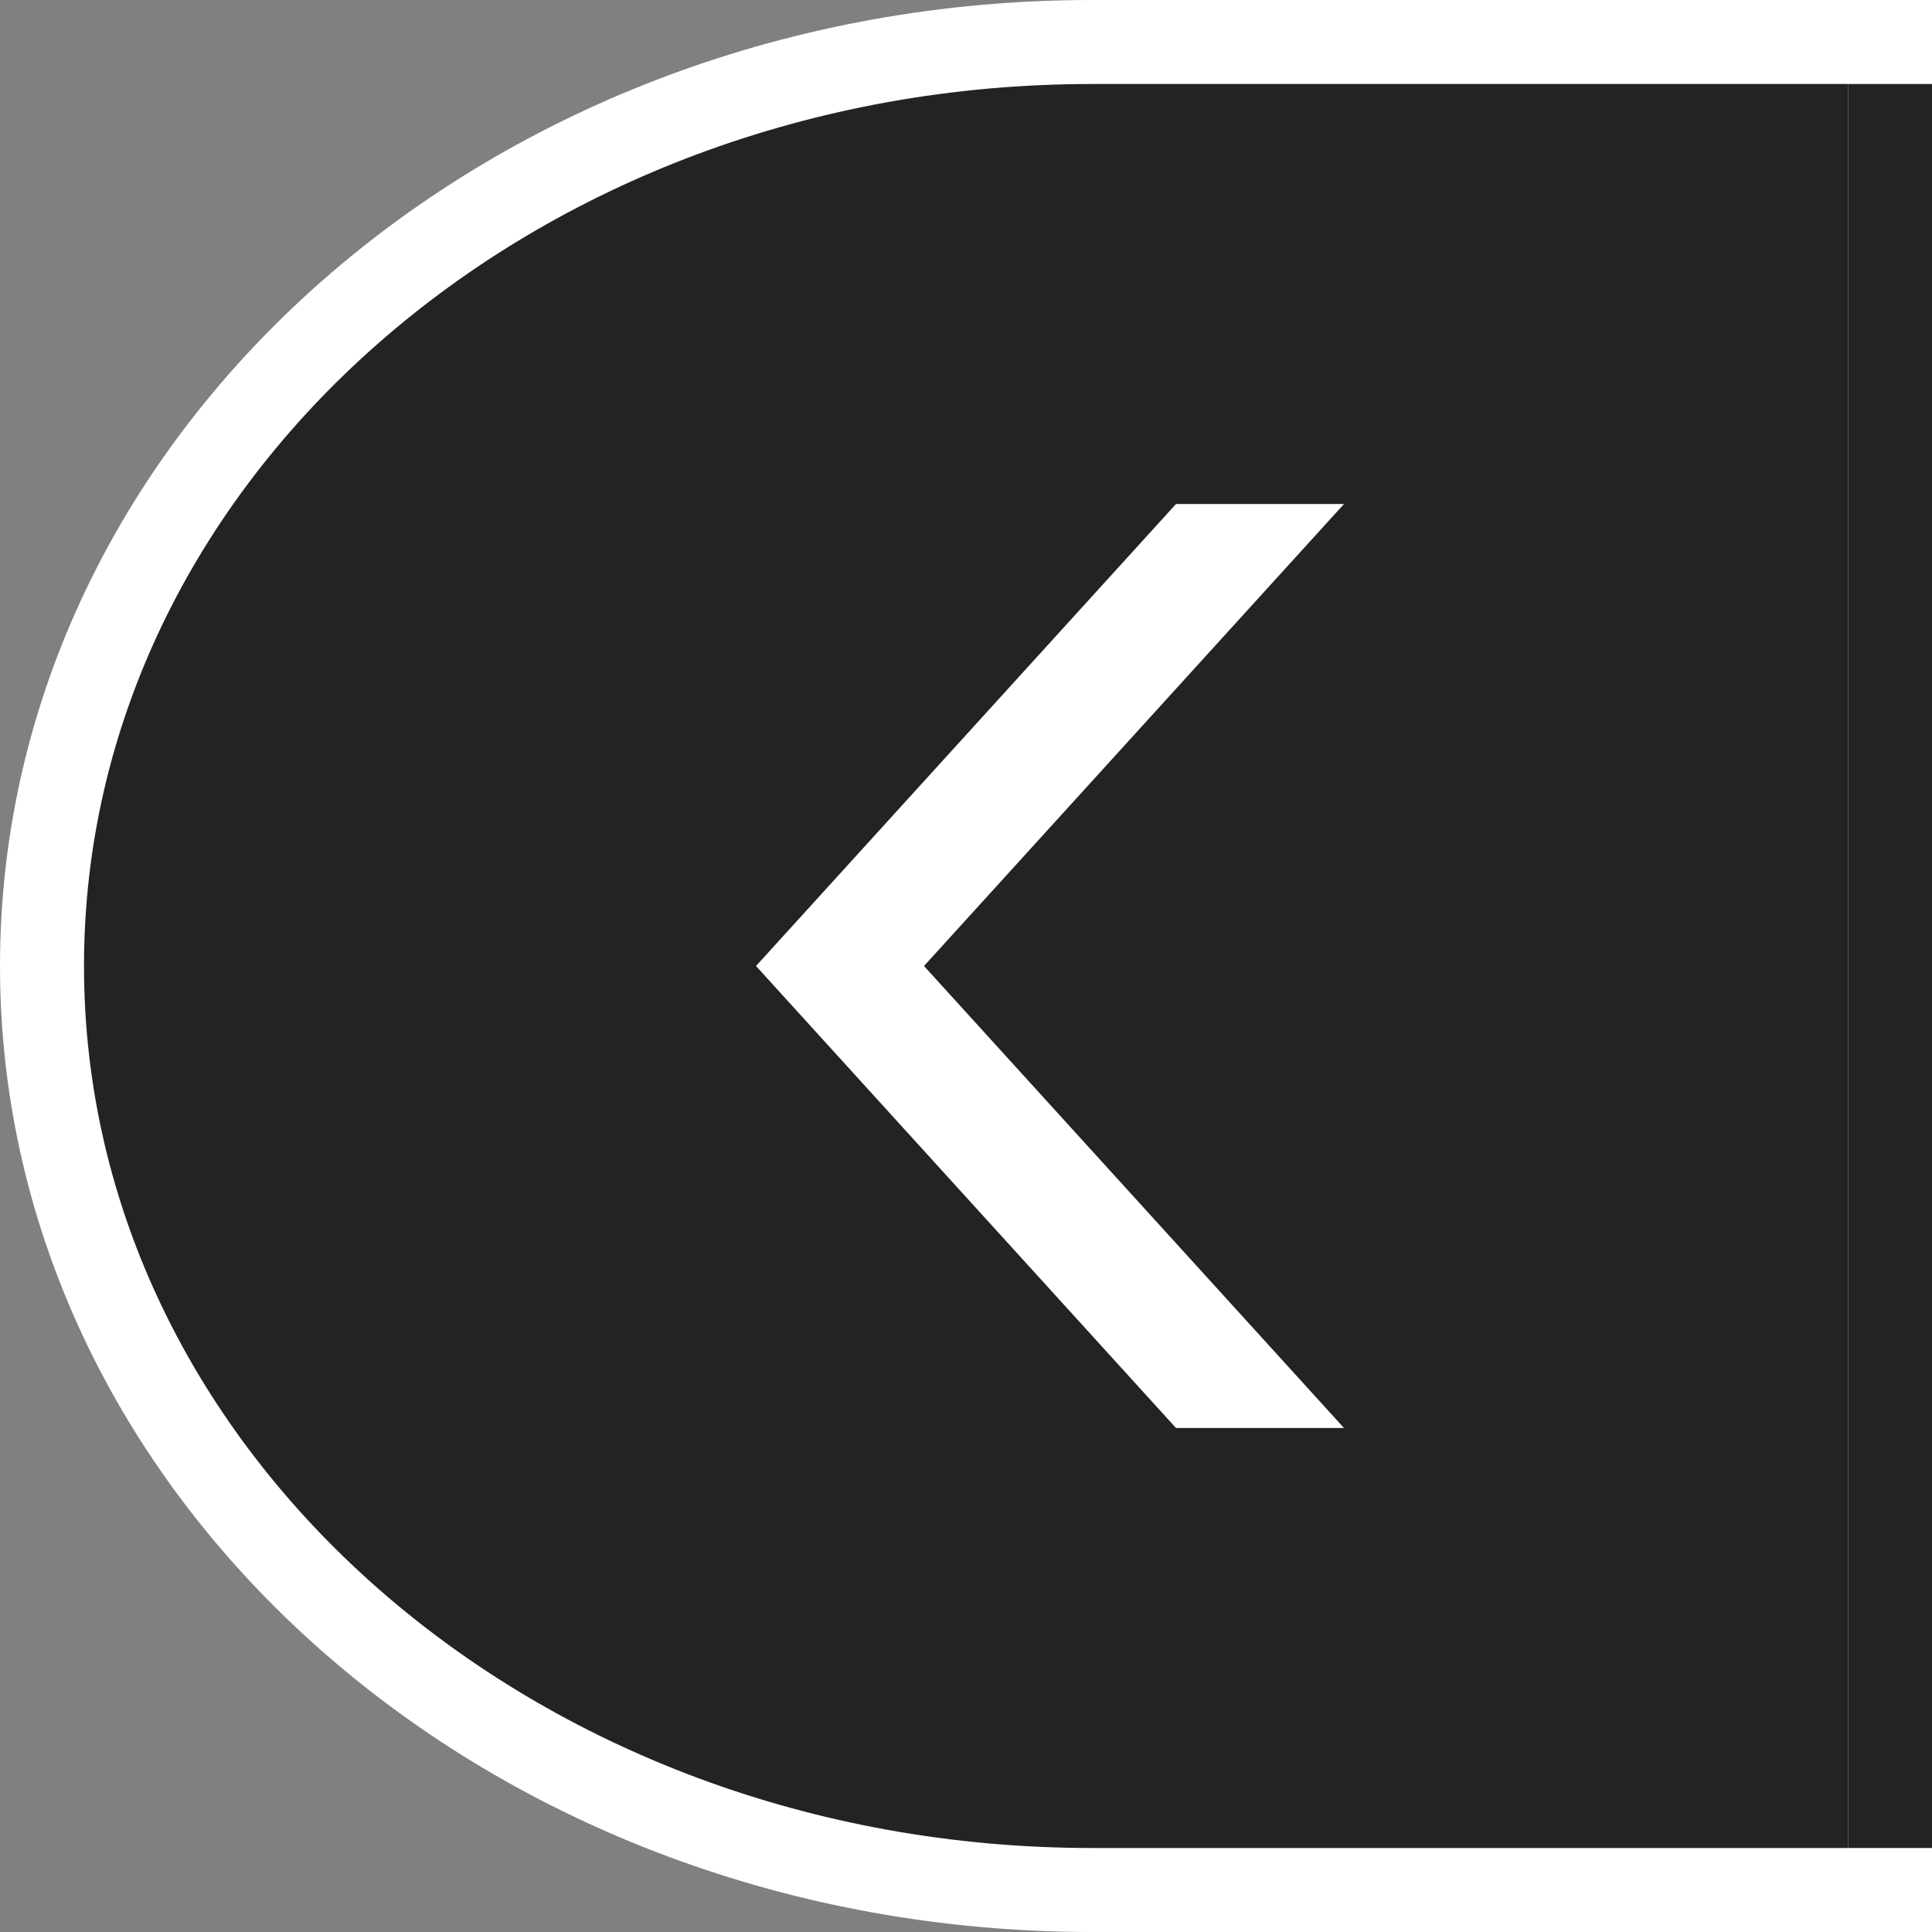 <svg width="23" height="23" viewBox="0 0 23 23" fill="none" xmlns="http://www.w3.org/2000/svg">
<rect x="0" y="0" width="23" height="23" fill="#808080" stroke="none"/>
<path d="M22.5 0.5H13C6.096 0.5 0.5 5.425 0.5 11.5C0.5 17.575 6.096 22.5 13 22.5H22.5V11.5V0.5Z" fill="#232323" stroke="white"/>
<path d="M16 17L11 11.5L16 6H14L9 11.5L14 17H16Z" fill="white"/>
<path d="M22 1V22H23V1H22Z" fill="#232323"/>
<zoom style="hover" value="|white:#2DA5FF||:#2DA5FF"/>
<zoom style="press" value="|white:#2D8CFF||:#2D8CFF"/>
</svg>
